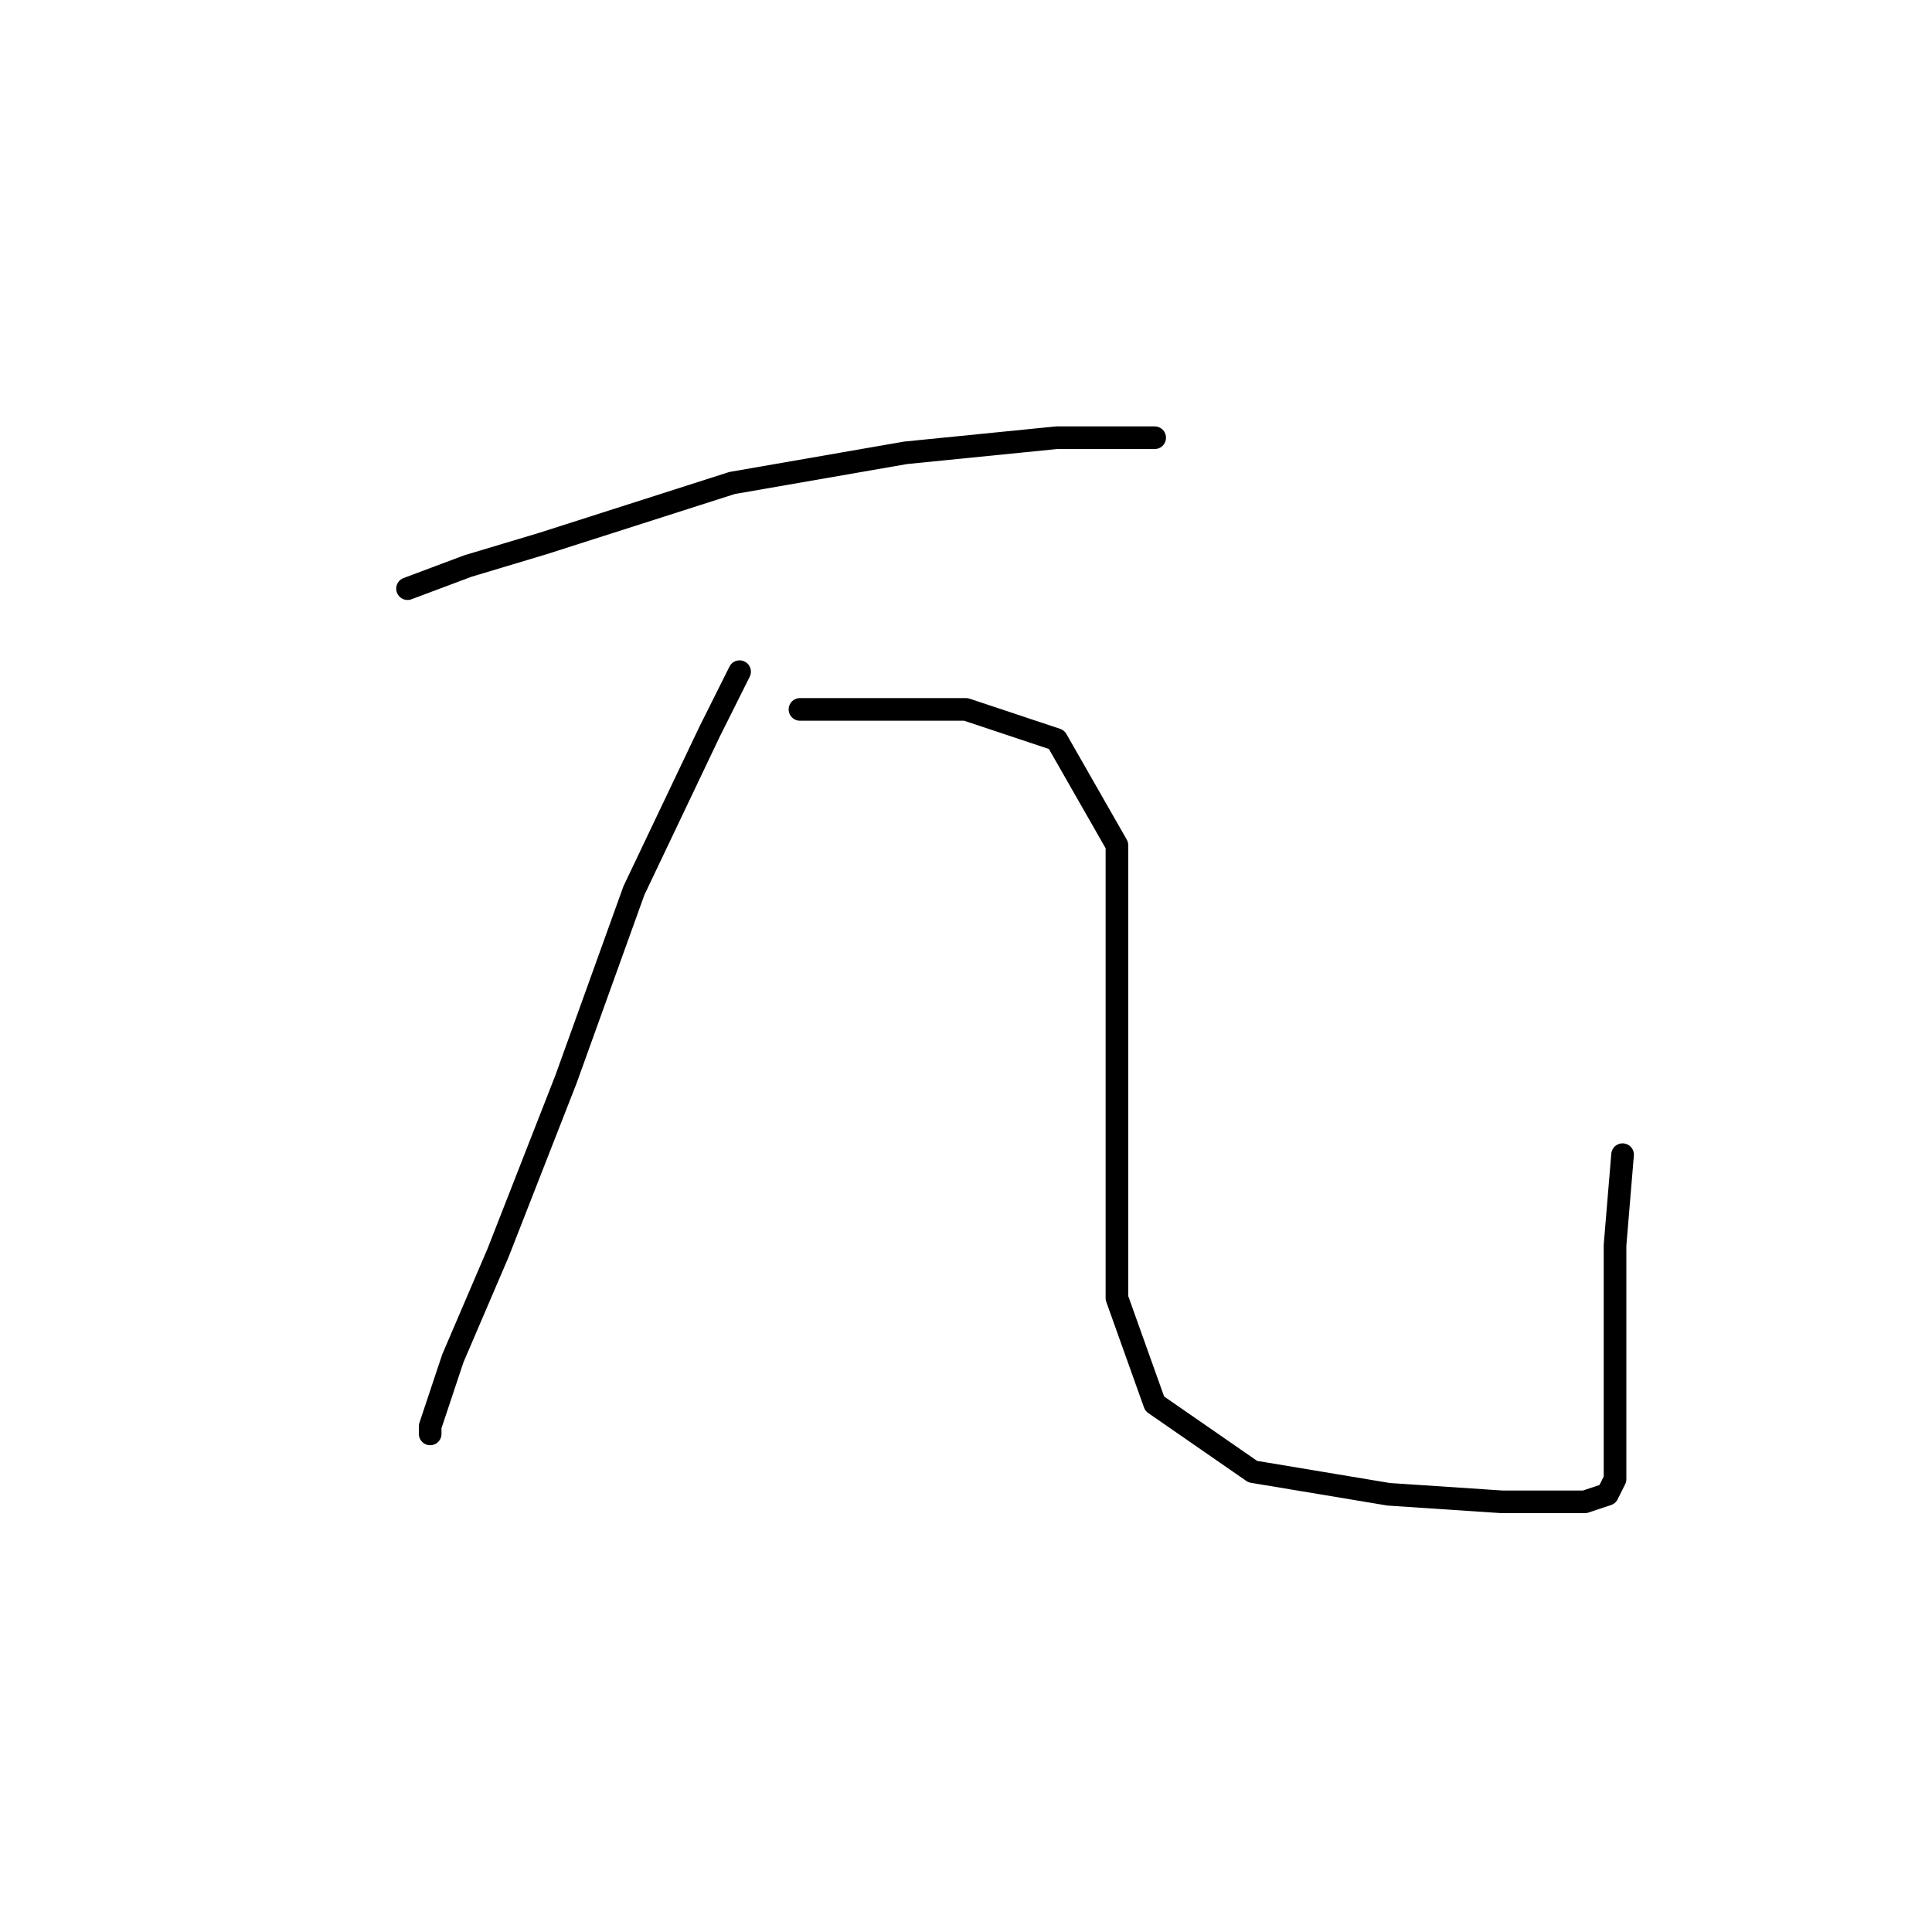 <?xml version="1.0" standalone="no"?>
    <svg width="256" height="256" xmlns="http://www.w3.org/2000/svg" version="1.1">
    <polyline stroke="black" stroke-width="3" stroke-linecap="round" fill="transparent" stroke-linejoin="round" points="54 78 62 75 72 72 97 64 120 60 140 58 153 58 153 58 " />
        <polyline stroke="black" stroke-width="3" stroke-linecap="round" fill="transparent" stroke-linejoin="round" points="98 89 94 97 84 118 75 143 66 166 60 180 57 189 57 190 57 190 " />
        <polyline stroke="black" stroke-width="3" stroke-linecap="round" fill="transparent" stroke-linejoin="round" points="106 94 113 94 128 94 140 98 148 112 148 136 148 156 148 172 153 186 166 195 184 198 199 199 210 199 213 198 214 196 214 187 214 165 215 153 215 153 " />
        </svg>